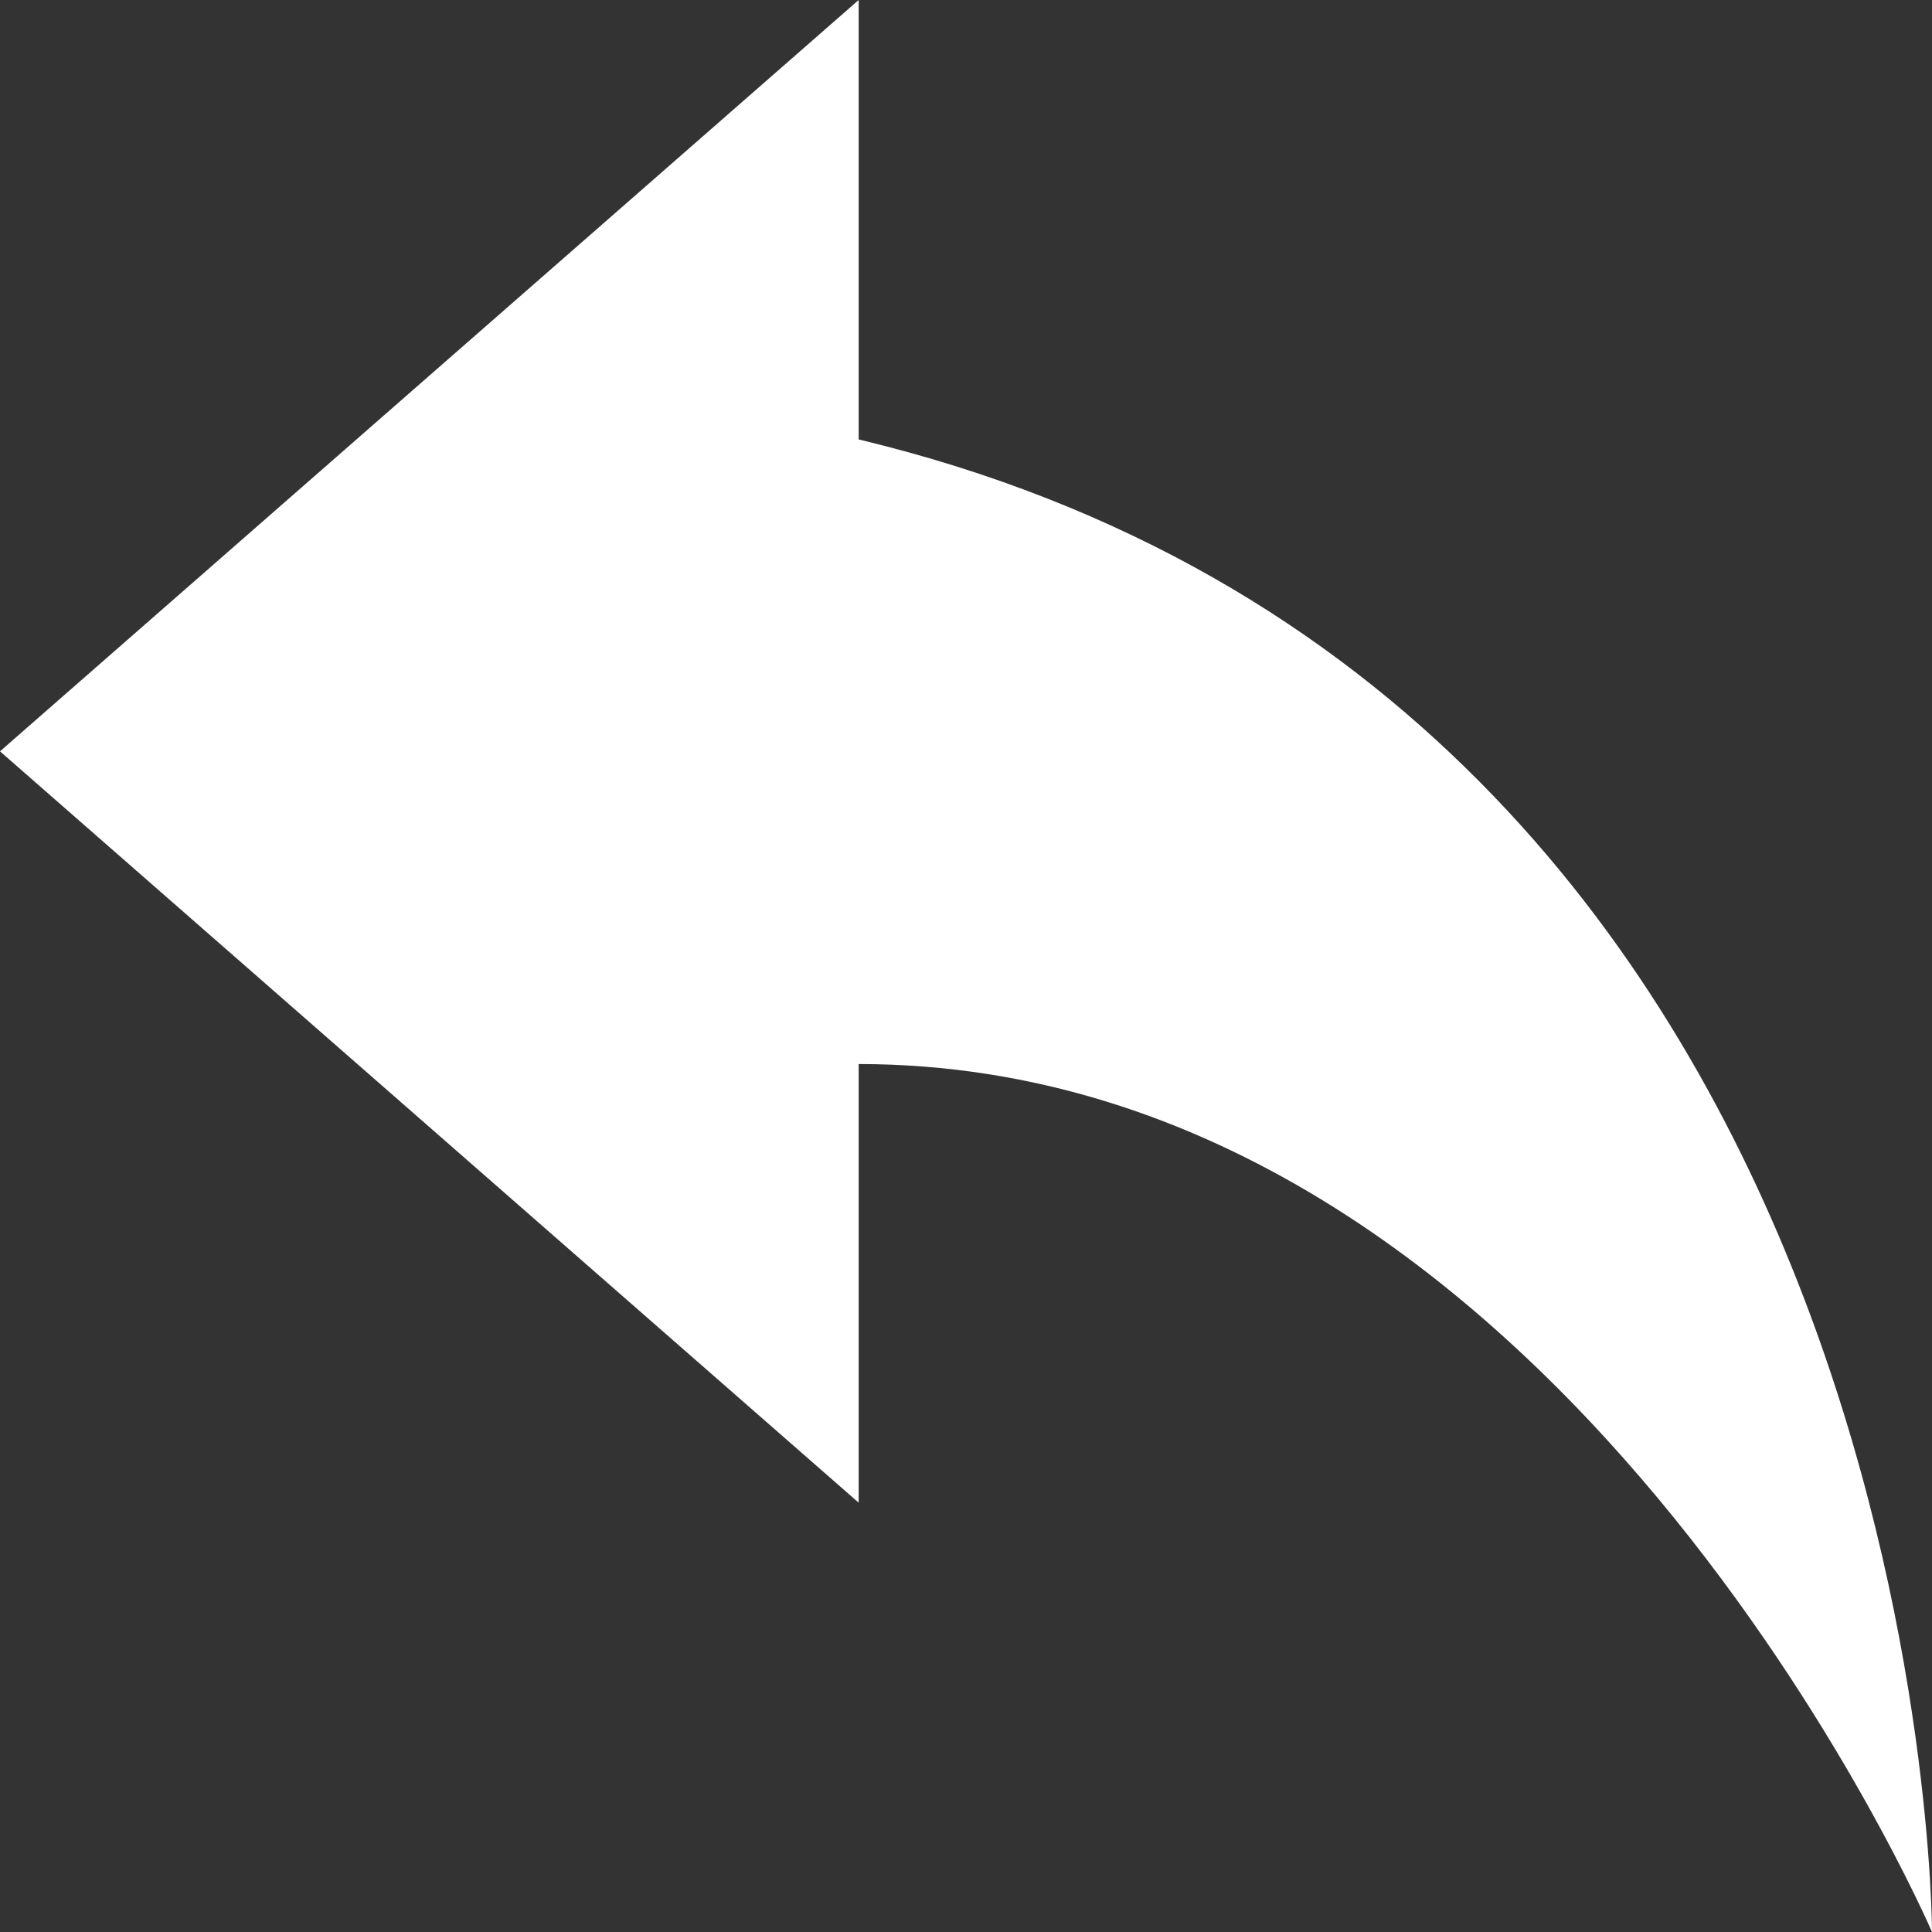 <svg xmlns="http://www.w3.org/2000/svg" width="36" height="36" viewBox="0 0 36 36">
  <rect x="0" y="0" width="36" height="36" fill="#333333" stroke="none"/>
<defs>
    <style>
      .cls-1 {
        fill: #fff;
        fill-rule: evenodd;
      }
    </style>
  </defs>
  <path class="cls-1" d="M1230,532l16-14v8.188c20,4.8,20,27.812,20,27.812s-6.96-16.173-20-16.173V546Z" transform="translate(-1230 -518)"/>
</svg>
